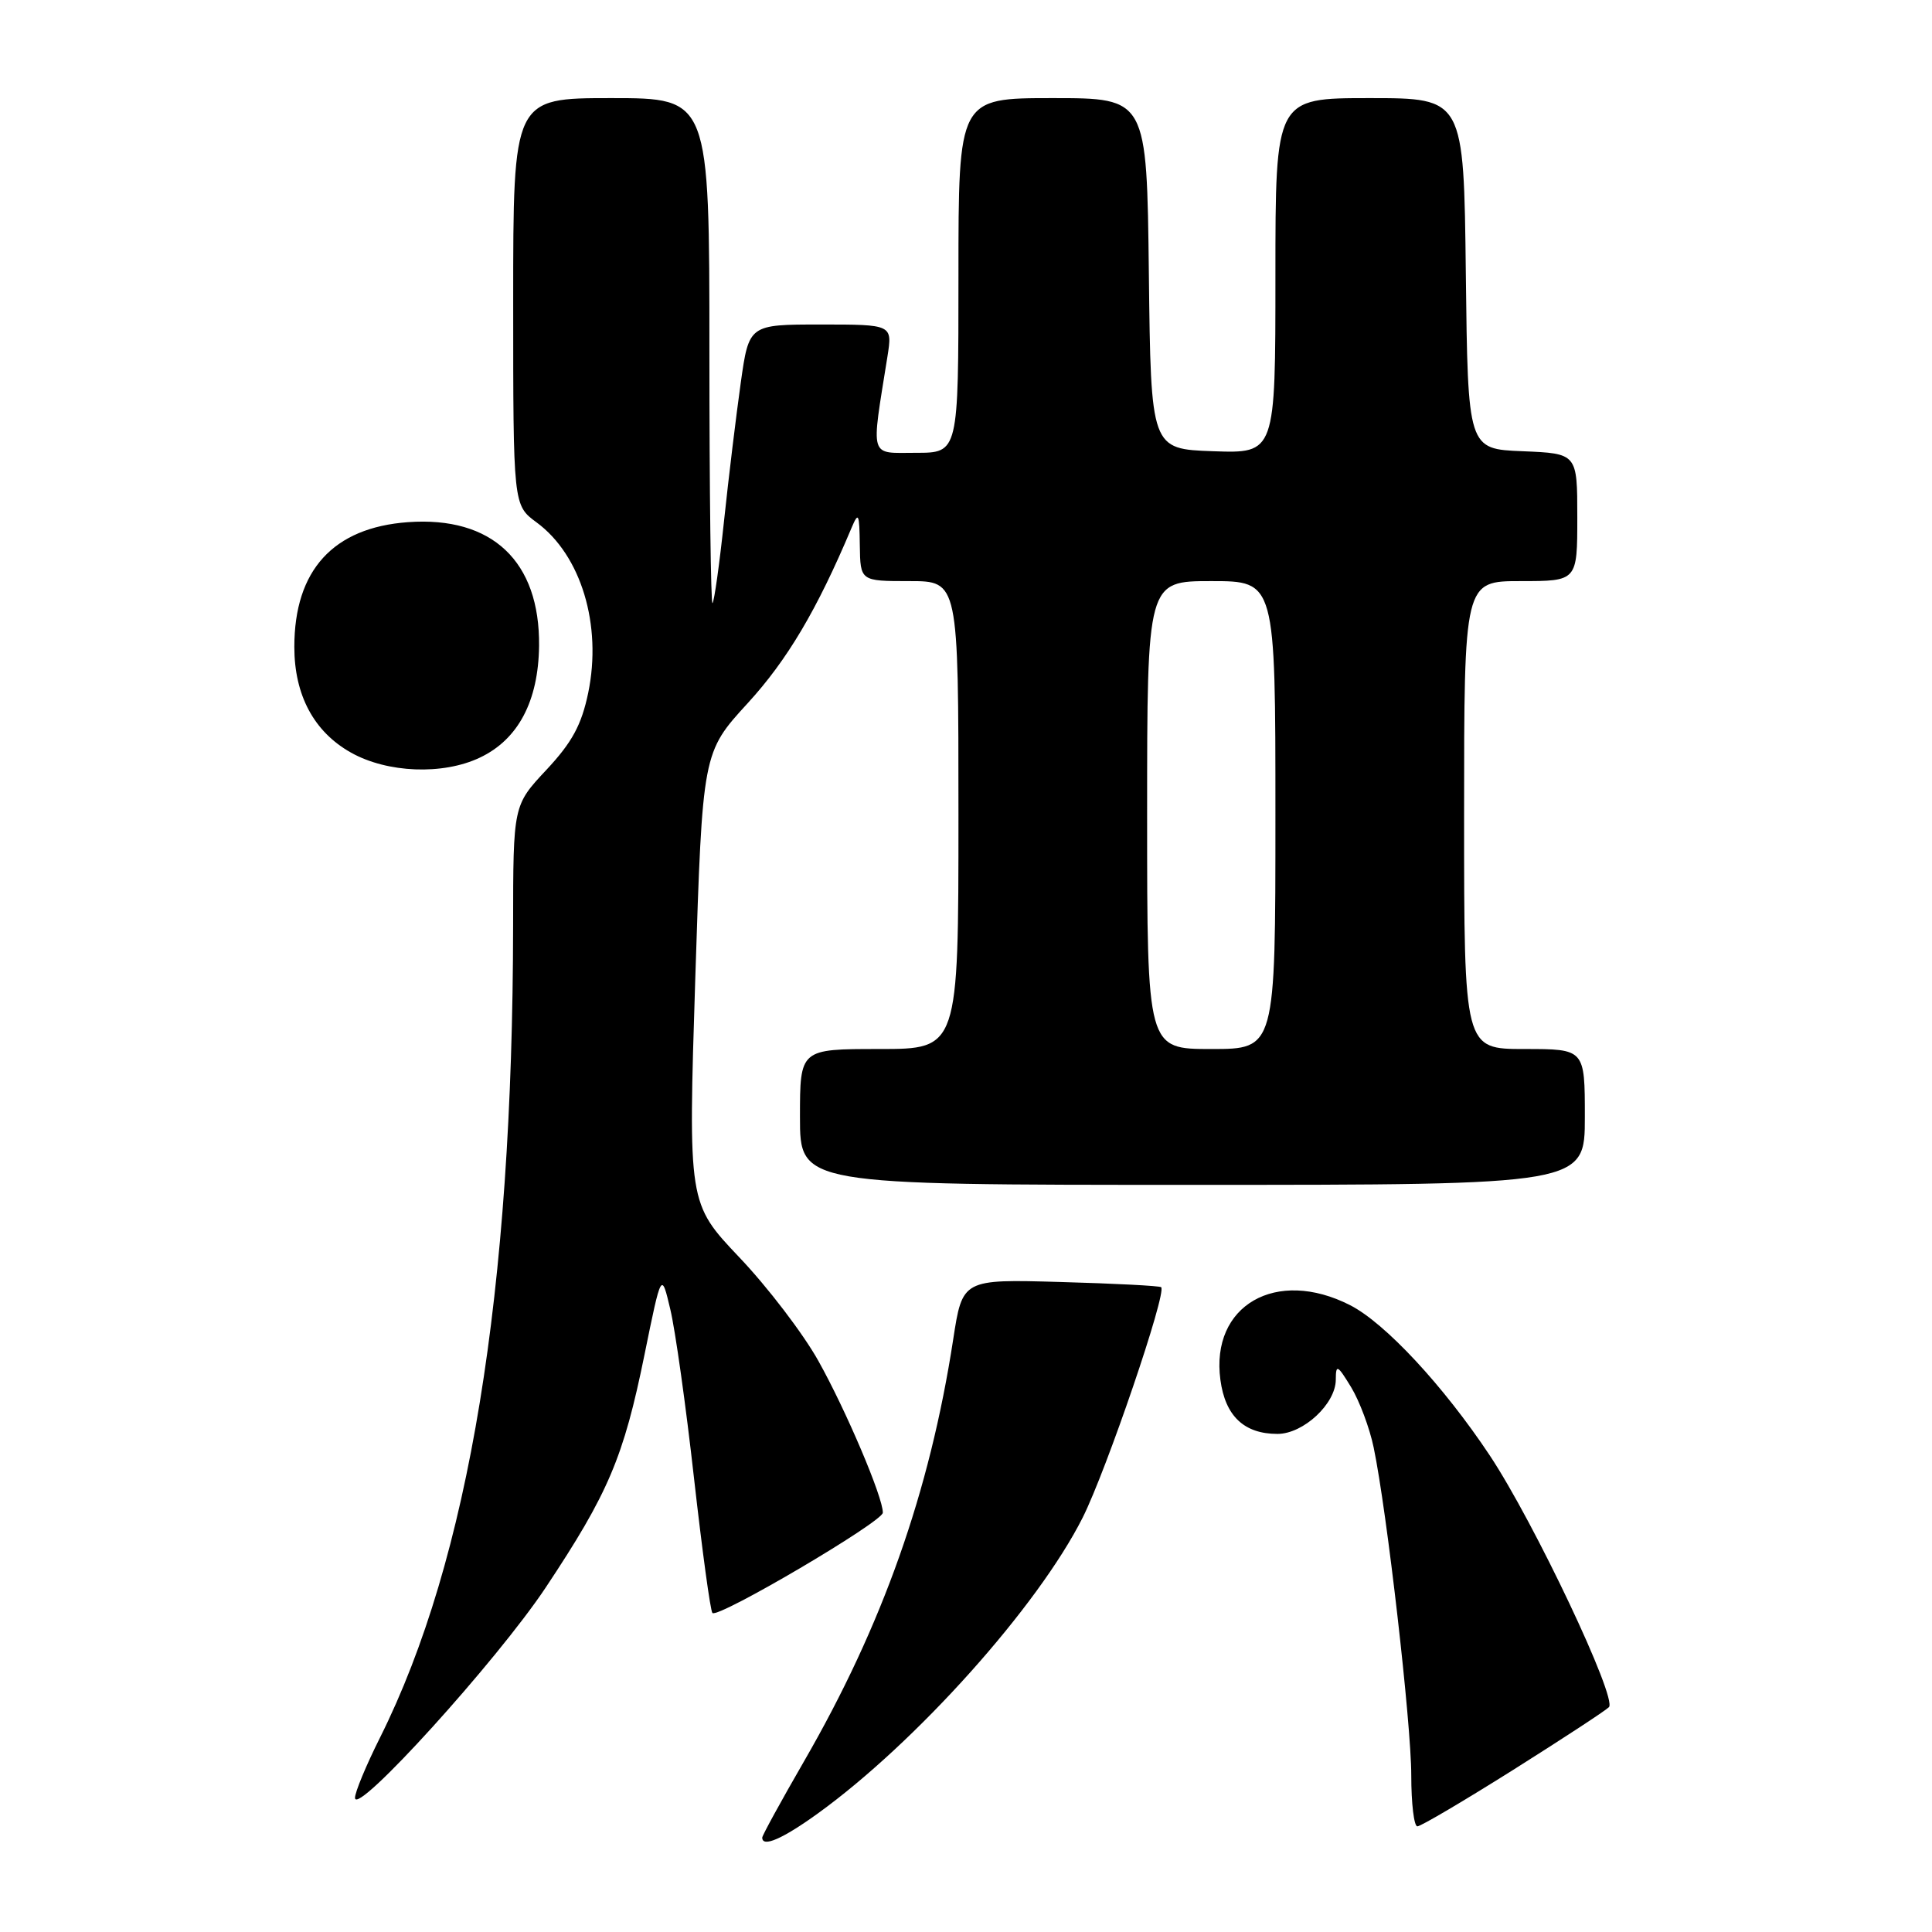 <?xml version="1.0" encoding="UTF-8" standalone="no"?>
<!DOCTYPE svg PUBLIC "-//W3C//DTD SVG 1.1//EN" "http://www.w3.org/Graphics/SVG/1.1/DTD/svg11.dtd" >
<svg xmlns="http://www.w3.org/2000/svg" xmlns:xlink="http://www.w3.org/1999/xlink" version="1.1" viewBox="0 0 256 256">
 <g >
 <path fill="currentColor"
d=" M 108.37 240.29 C 121.43 230.85 137.53 212.86 143.46 201.09 C 146.61 194.82 154.64 171.27 153.86 170.56 C 153.66 170.38 147.66 170.07 140.51 169.87 C 127.53 169.50 127.53 169.50 126.30 177.50 C 123.19 197.70 116.95 215.35 106.54 233.38 C 103.49 238.66 101.00 243.21 101.00 243.49 C 101.00 244.84 103.70 243.66 108.37 240.29 Z  M 200.47 234.54 C 206.99 230.43 212.71 226.69 213.19 226.21 C 214.34 225.06 203.26 201.67 197.40 192.85 C 191.27 183.63 183.54 175.31 178.89 172.94 C 169.10 167.95 160.38 172.97 161.71 182.84 C 162.35 187.63 164.85 190.00 169.27 190.00 C 172.71 190.00 177.00 186.00 177.00 182.80 C 177.01 180.74 177.22 180.84 179.03 183.81 C 180.14 185.64 181.49 189.24 182.02 191.81 C 183.78 200.27 187.00 228.36 187.00 235.25 C 187.00 238.96 187.36 242.00 187.81 242.00 C 188.26 242.00 193.95 238.64 200.47 234.54 Z  M 72.30 210.37 C 80.61 197.87 82.63 193.12 85.40 179.50 C 87.64 168.50 87.64 168.50 88.82 173.50 C 89.48 176.25 90.89 186.32 91.96 195.87 C 93.04 205.43 94.13 213.47 94.40 213.73 C 95.15 214.48 116.96 201.64 116.98 200.44 C 117.02 198.44 112.10 186.86 108.43 180.31 C 106.42 176.71 101.71 170.54 97.97 166.61 C 91.18 159.45 91.18 159.45 92.13 129.58 C 93.09 99.71 93.09 99.71 99.08 93.17 C 104.32 87.45 108.26 80.80 112.81 70.00 C 113.76 67.75 113.87 67.98 113.93 72.25 C 114.00 77.00 114.00 77.00 120.50 77.00 C 127.00 77.00 127.00 77.00 127.00 108.00 C 127.00 139.00 127.00 139.00 116.50 139.00 C 106.00 139.00 106.00 139.00 106.00 148.00 C 106.00 157.00 106.00 157.00 158.00 157.00 C 210.00 157.00 210.00 157.00 210.00 148.00 C 210.00 139.00 210.00 139.00 202.00 139.00 C 194.00 139.00 194.00 139.00 194.00 108.00 C 194.00 77.00 194.00 77.00 201.50 77.00 C 209.00 77.00 209.00 77.00 209.00 68.54 C 209.00 60.09 209.00 60.09 201.75 59.79 C 194.50 59.50 194.50 59.50 194.23 36.25 C 193.96 13.00 193.96 13.00 181.48 13.00 C 169.00 13.00 169.00 13.00 169.00 36.54 C 169.00 60.08 169.00 60.08 160.75 59.79 C 152.50 59.50 152.50 59.50 152.23 36.25 C 151.96 13.00 151.96 13.00 139.48 13.00 C 127.00 13.00 127.00 13.00 127.00 36.50 C 127.00 60.00 127.00 60.00 121.37 60.00 C 115.11 60.00 115.40 60.98 117.59 47.25 C 118.26 43.00 118.26 43.00 108.75 43.00 C 99.24 43.00 99.24 43.00 98.15 50.75 C 97.55 55.01 96.55 63.22 95.94 69.00 C 95.33 74.78 94.64 79.69 94.41 79.92 C 94.19 80.15 94.00 65.18 94.00 46.67 C 94.00 13.00 94.00 13.00 81.00 13.00 C 68.00 13.00 68.00 13.00 68.00 39.97 C 68.00 66.94 68.00 66.94 71.10 69.22 C 77.00 73.56 79.80 82.82 77.94 91.81 C 77.05 96.07 75.81 98.36 72.40 102.01 C 68.00 106.71 68.00 106.71 67.99 122.60 C 67.94 171.25 62.15 206.63 50.36 230.23 C 48.51 233.92 47.02 237.52 47.04 238.23 C 47.11 240.73 65.85 220.06 72.30 210.37 Z  M 63.58 100.39 C 68.66 97.99 71.34 92.91 71.43 85.59 C 71.55 74.37 65.21 68.38 54.05 69.19 C 44.15 69.91 39.00 75.56 39.00 85.72 C 39.00 92.11 41.60 96.97 46.50 99.72 C 51.32 102.43 58.69 102.72 63.58 100.39 Z  M 152.00 108.00 C 152.00 77.00 152.00 77.00 160.50 77.00 C 169.00 77.00 169.00 77.00 169.00 108.00 C 169.00 139.00 169.00 139.00 160.50 139.00 C 152.00 139.00 152.00 139.00 152.00 108.00 Z "/>
</g>
</svg>